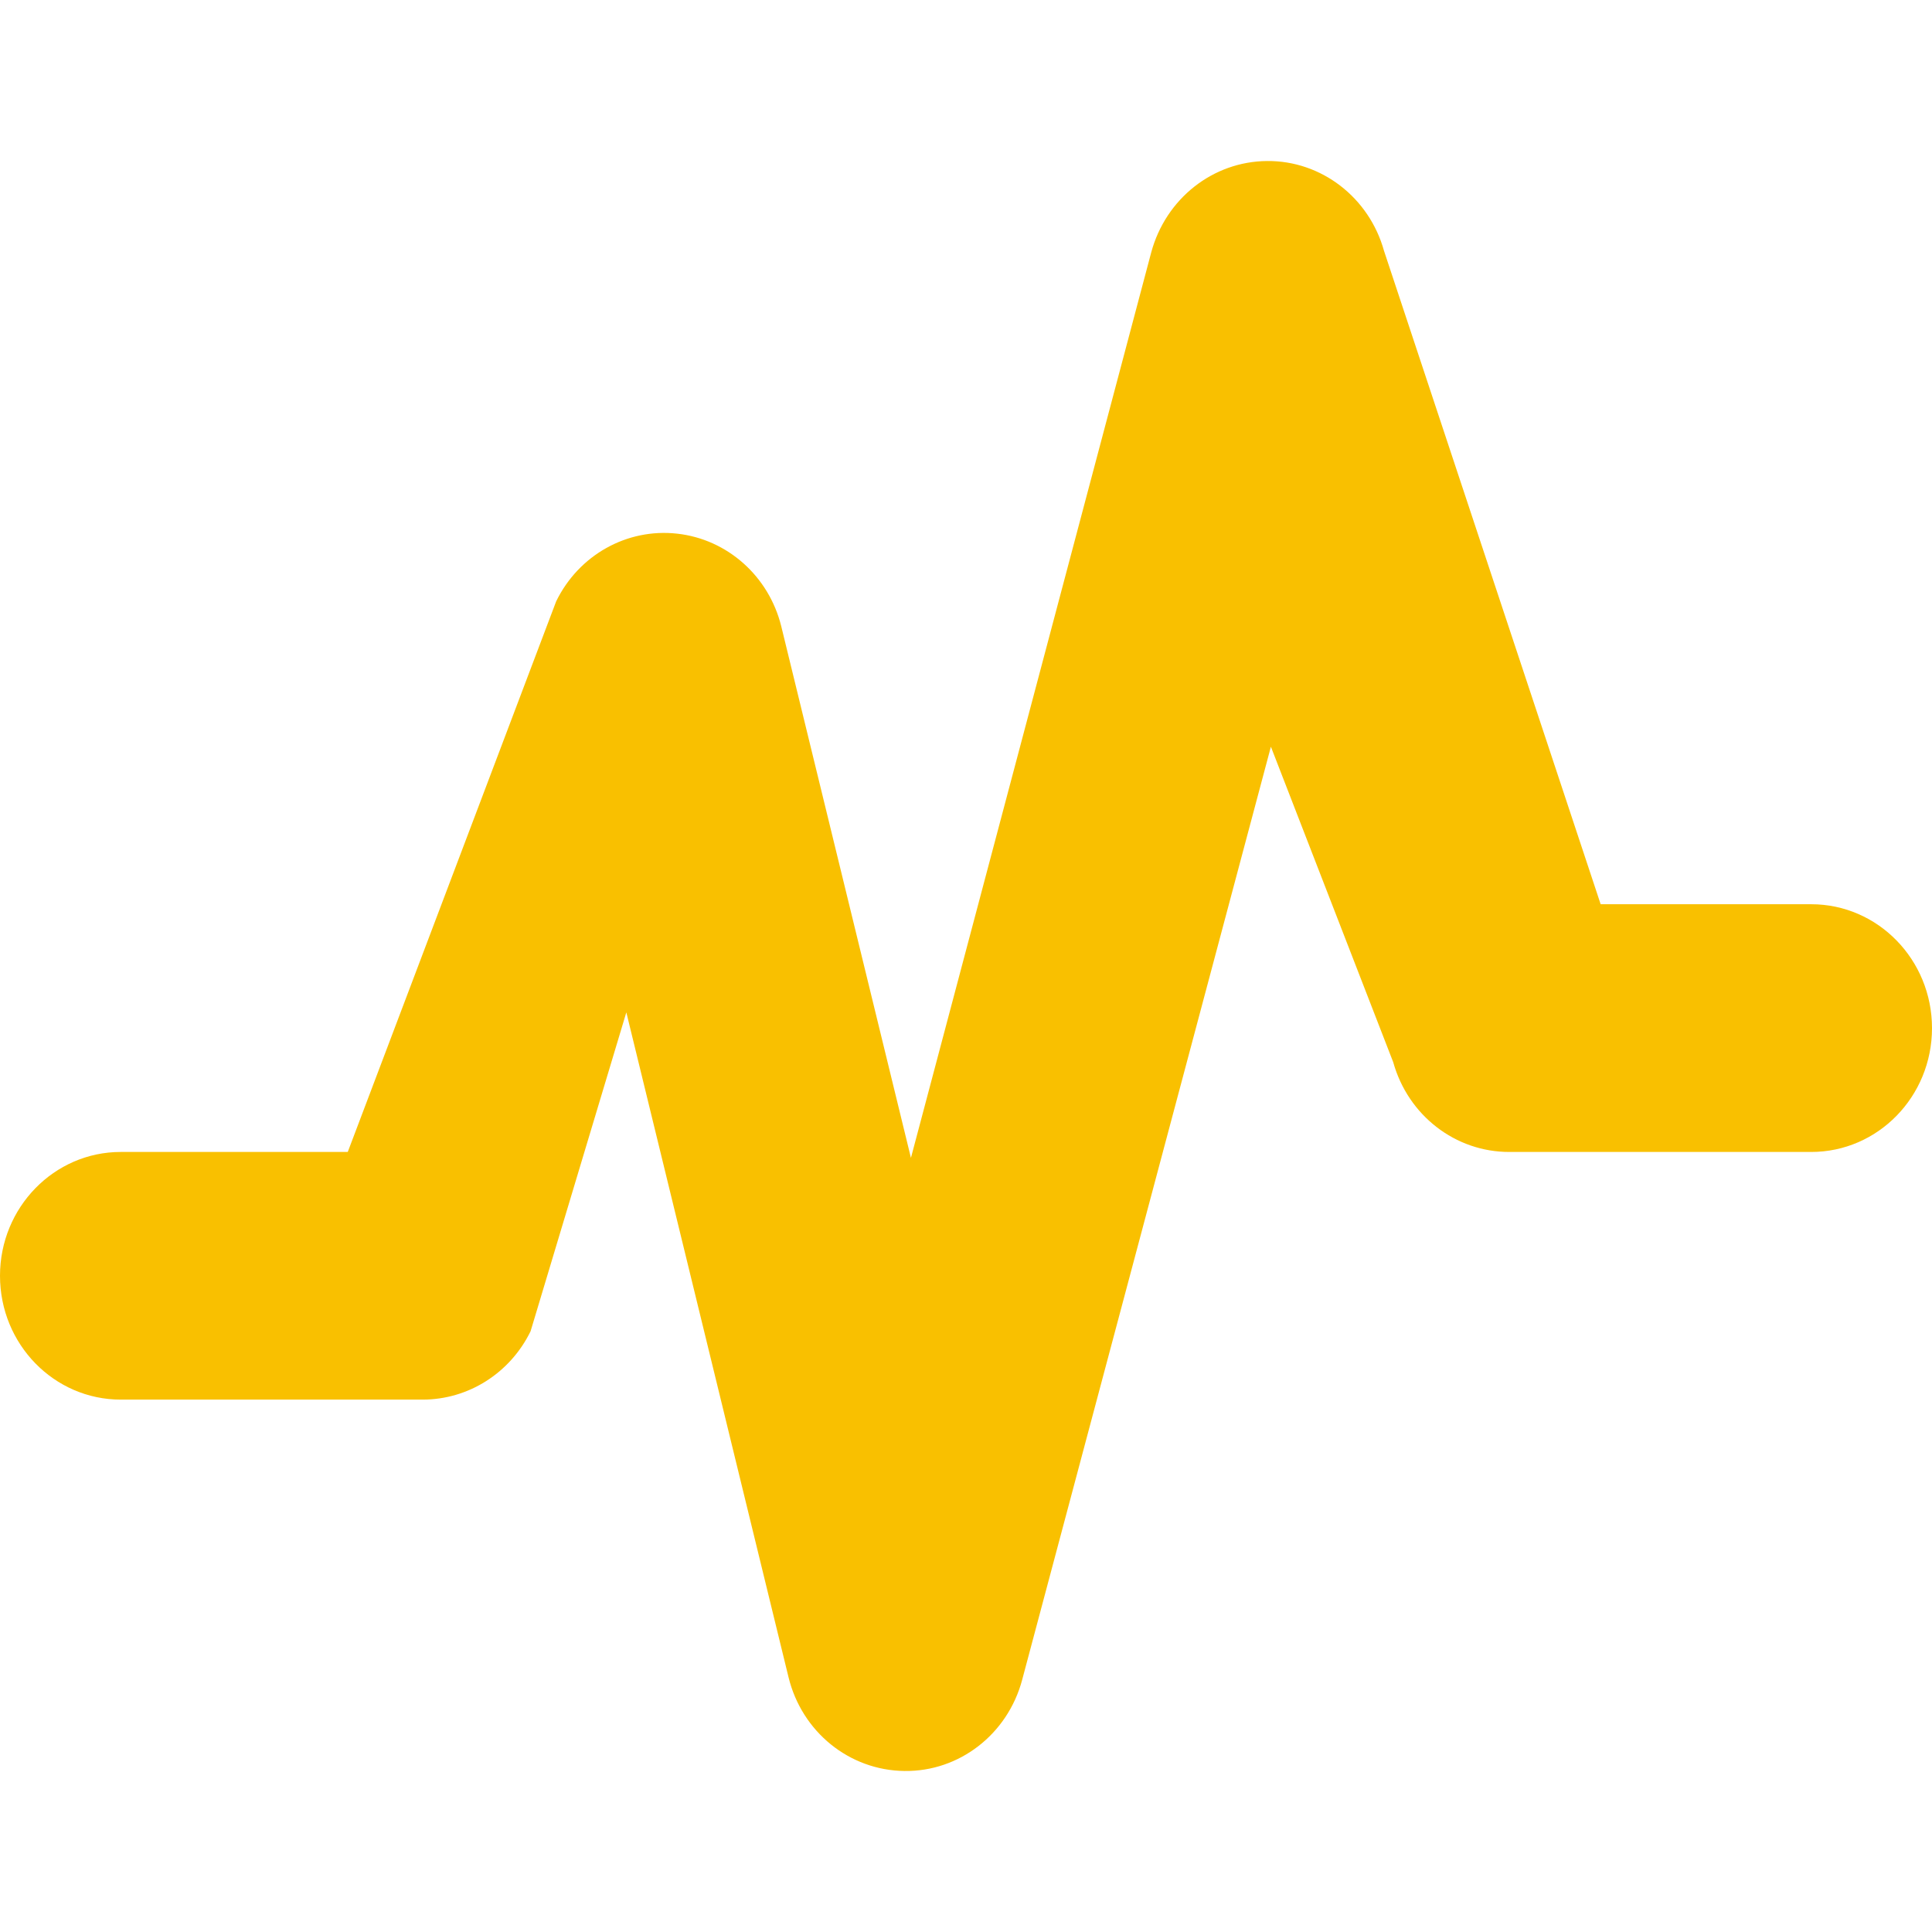 <svg width="32" height="32" viewBox="0 0 32 32" fill="none" xmlns="http://www.w3.org/2000/svg">
<path fill-rule="evenodd" clip-rule="evenodd" d="M2 23.182H7C7.756 23.182 8.448 22.745 8.788 22.05L10.374 16.768L13.06 27.778C13.28 28.685 14.068 29.323 14.98 29.333C15.888 29.346 16.69 28.724 16.93 27.824L21.05 12.368L23.076 17.593C23.322 18.475 24.106 19.082 25 19.08H30C31.104 19.08 32 18.163 32 17.029C32 15.896 31.104 14.977 30 14.977H26.512L22.924 4.156C22.678 3.27 21.884 2.659 20.988 2.667C20.088 2.673 19.308 3.292 19.068 4.18L15.088 19.178L12.94 10.373C12.734 9.542 12.046 8.931 11.216 8.839C10.384 8.746 9.586 9.193 9.212 9.96L5.76 19.08H2C0.896 19.08 0 19.999 0 21.131C0 22.265 0.896 23.182 2 23.182Z" fill="#F9C000"/>
</svg>
